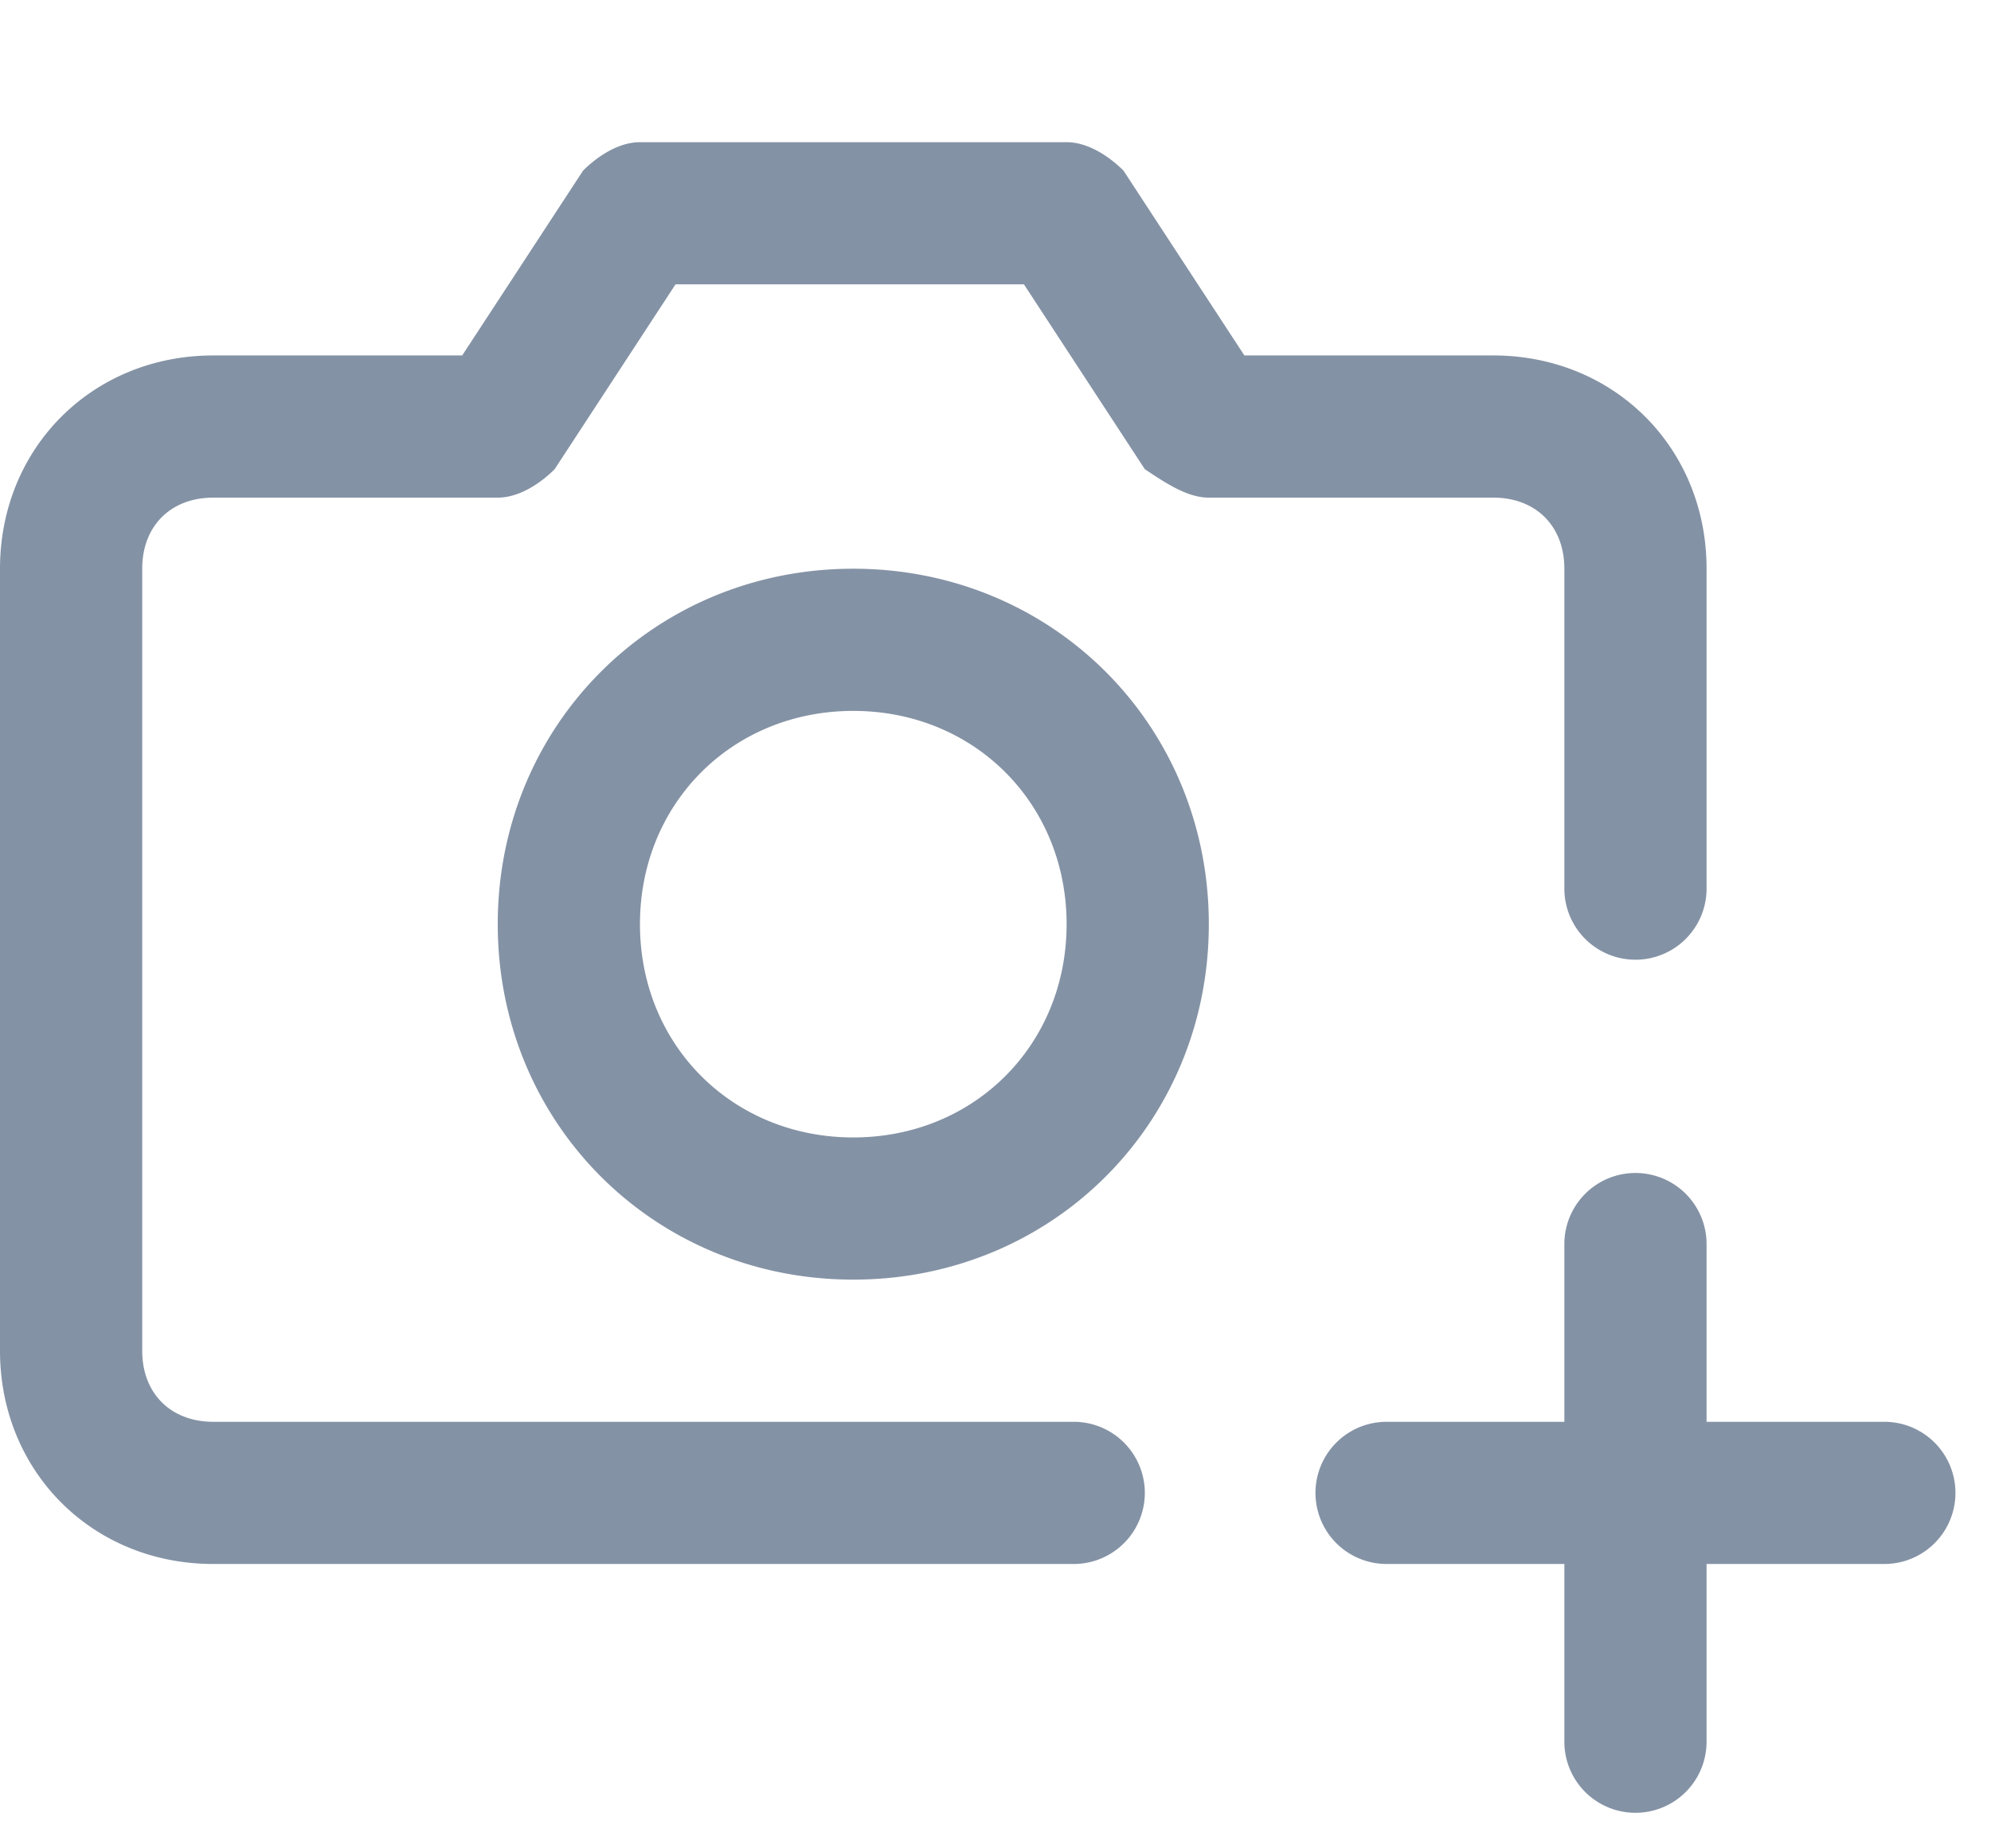 <svg width="28" height="26" fill="none" xmlns="http://www.w3.org/2000/svg"><path fill-rule="evenodd" clip-rule="evenodd" d="M17.5 5H21c1.7 0 3 1.3 3 3v4.5a1 1 0 1 1-2 0V8c0-.6-.4-1-1-1h-4c-.3 0-.6-.2-.9-.4L14.4 4H9.5L7.8 6.6c-.2.2-.5.4-.8.4H3c-.6 0-1 .4-1 1v11c0 .6.4 1 1 1h12.1a1 1 0 1 1 0 2H3c-1.7 0-3-1.3-3-3V8c0-1.7 1.3-3 3-3h3.5l1.7-2.6c.2-.2.5-.4.8-.4h6c.3 0 .6.2.8.4L17.5 5zM24 17.5V20h2.5a1 1 0 1 1 0 2H24v2.5a1 1 0 1 1-2 0V22h-2.5a1 1 0 1 1 0-2H22v-2.5a1 1 0 1 1 2 0zM7 13c0-2.8 2.2-5 5-5s5 2.2 5 5-2.2 5-5 5-5-2.2-5-5zm2 0c0 1.7 1.3 3 3 3s3-1.3 3-3-1.3-3-3-3-3 1.3-3 3z" fill="#8492A5"/></svg>